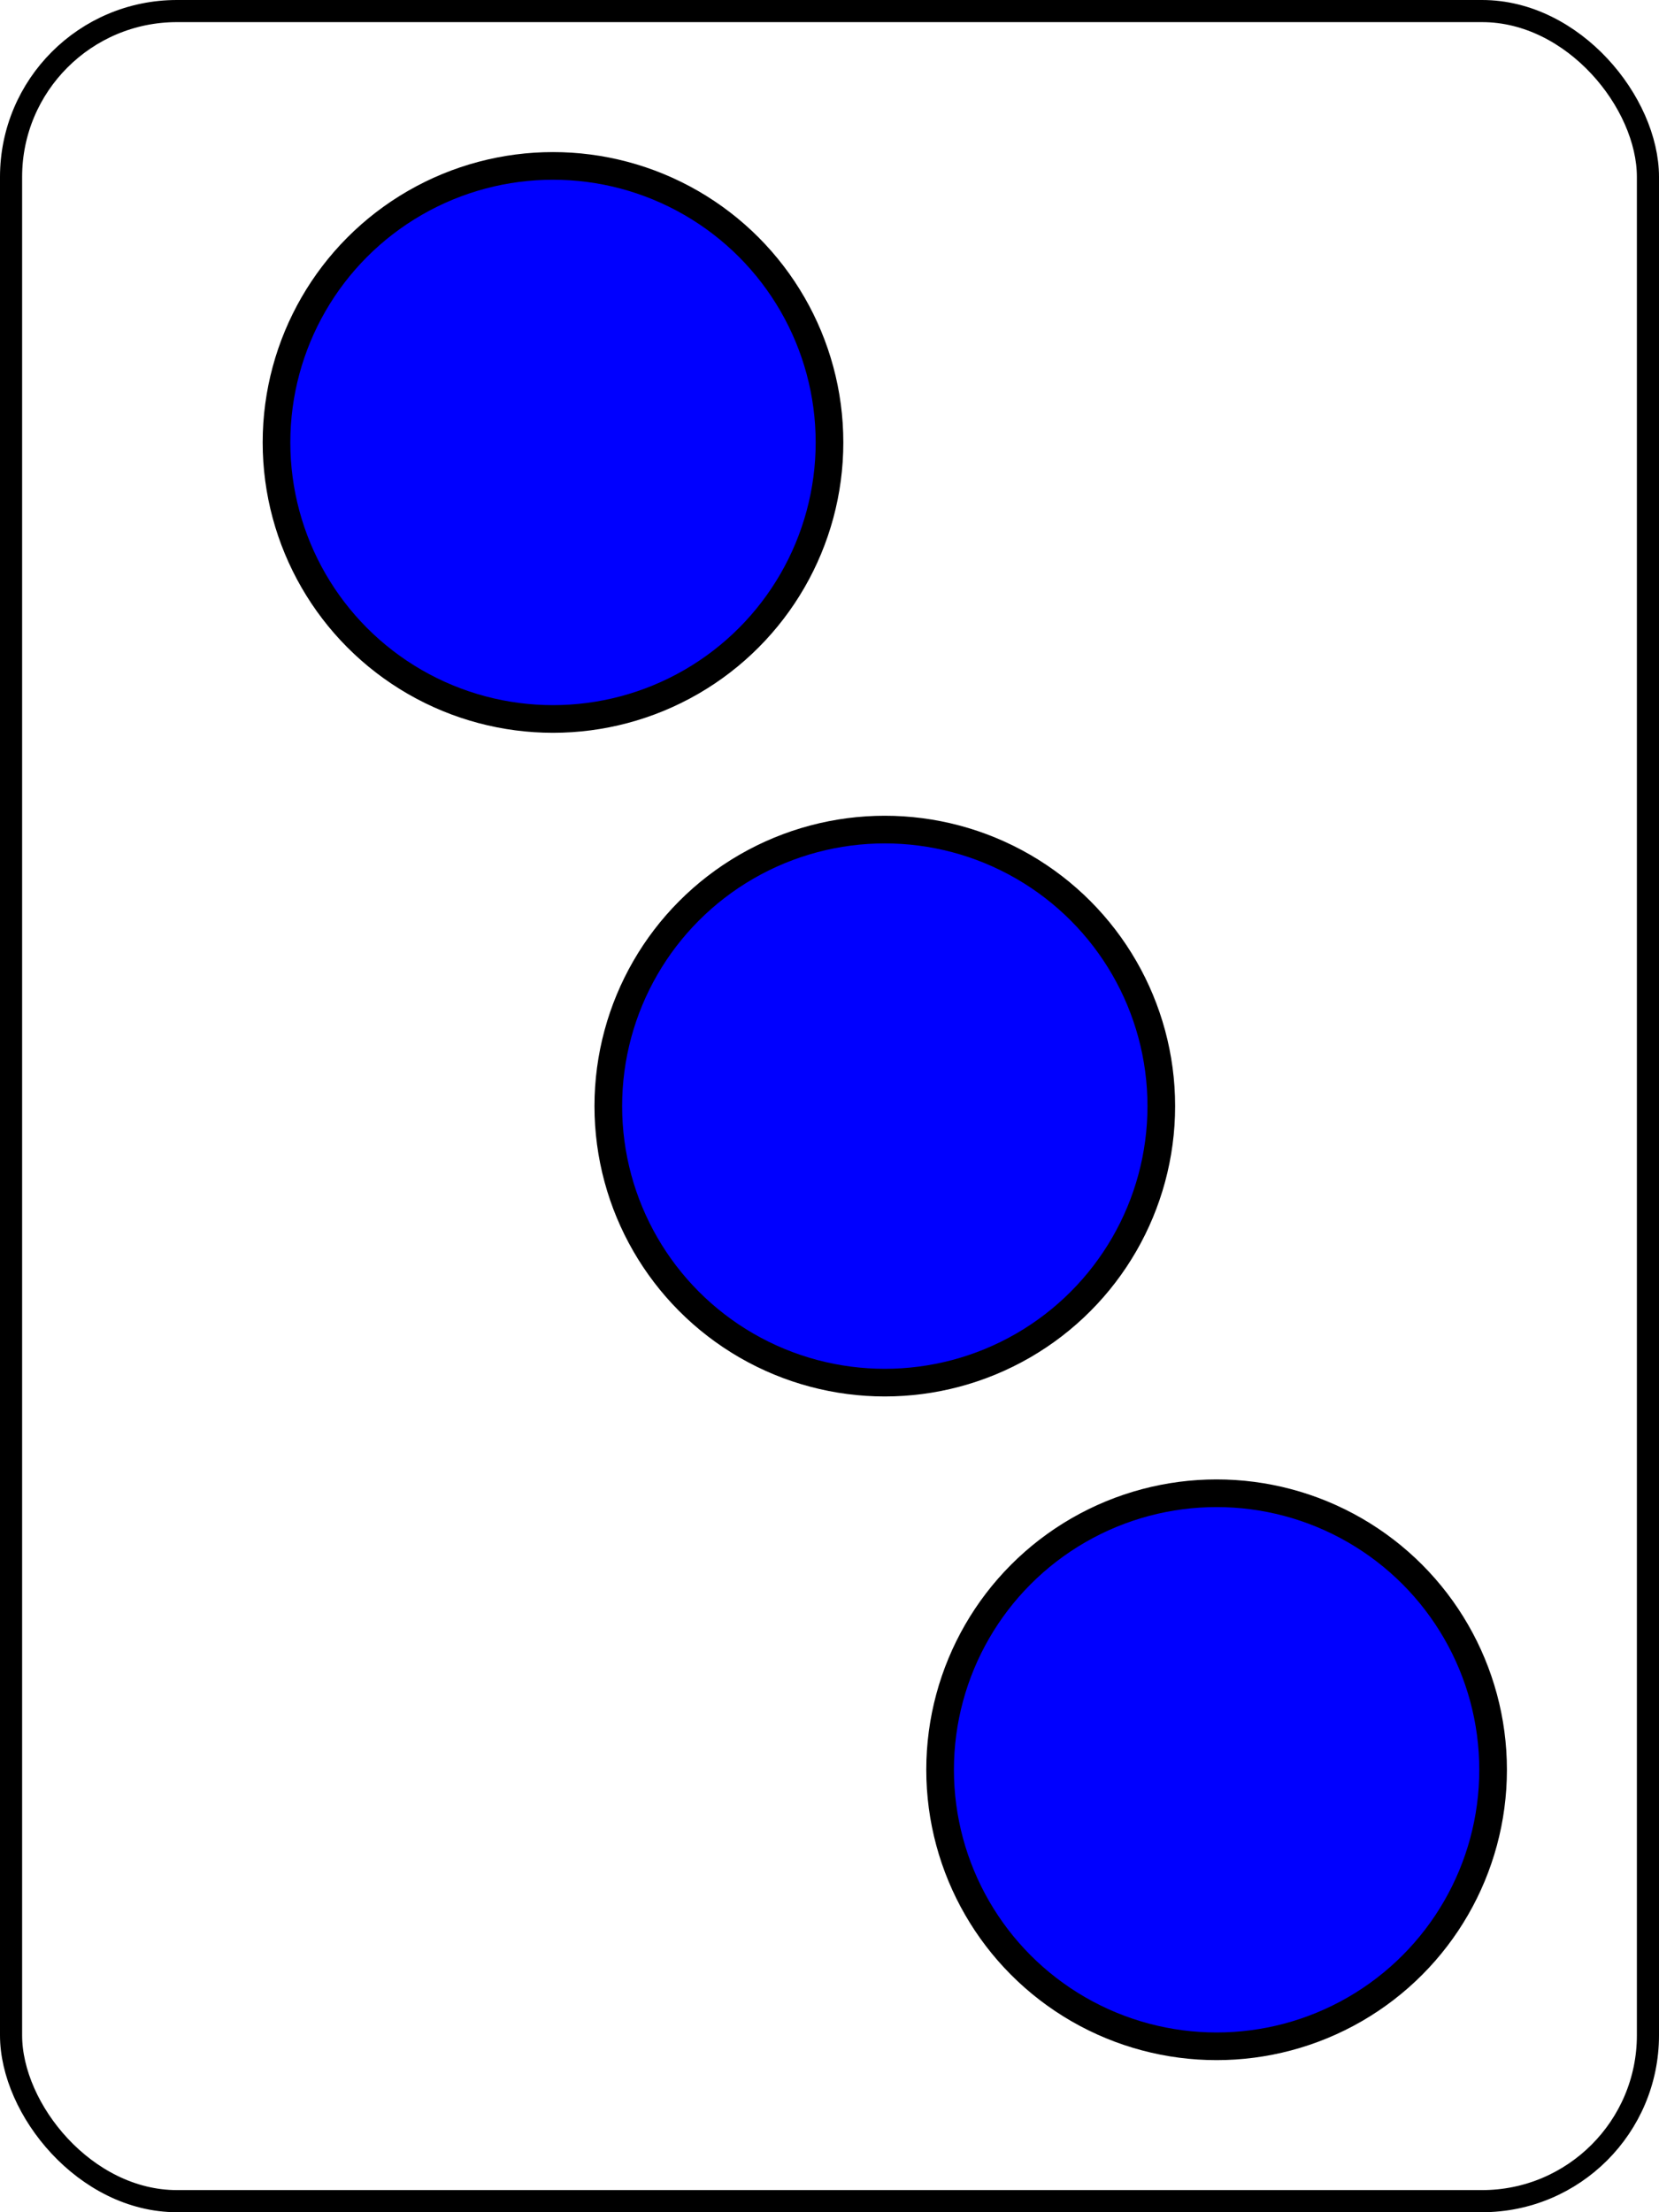 <svg width="300" height="400" xmlns="http://www.w3.org/2000/svg" xmlns:svg="http://www.w3.org/2000/svg">
<rect x="2" y="2" r="60" width="296" height="396" stroke="#000000" stroke-width="4" fill-opacity="0" rx="30" ry="30"/>
<circle cx="100" cy=" 80" fill="#0000FF" r="50" stroke="#000000" stroke-width="5"/>
<circle cx="160" cy="200" fill="#0000FF" r="50" stroke="#000000" stroke-width="5"/>
<circle cx="220" cy="320" fill="#0000FF" r="50" stroke="#000000" stroke-width="5"/>
</svg>
